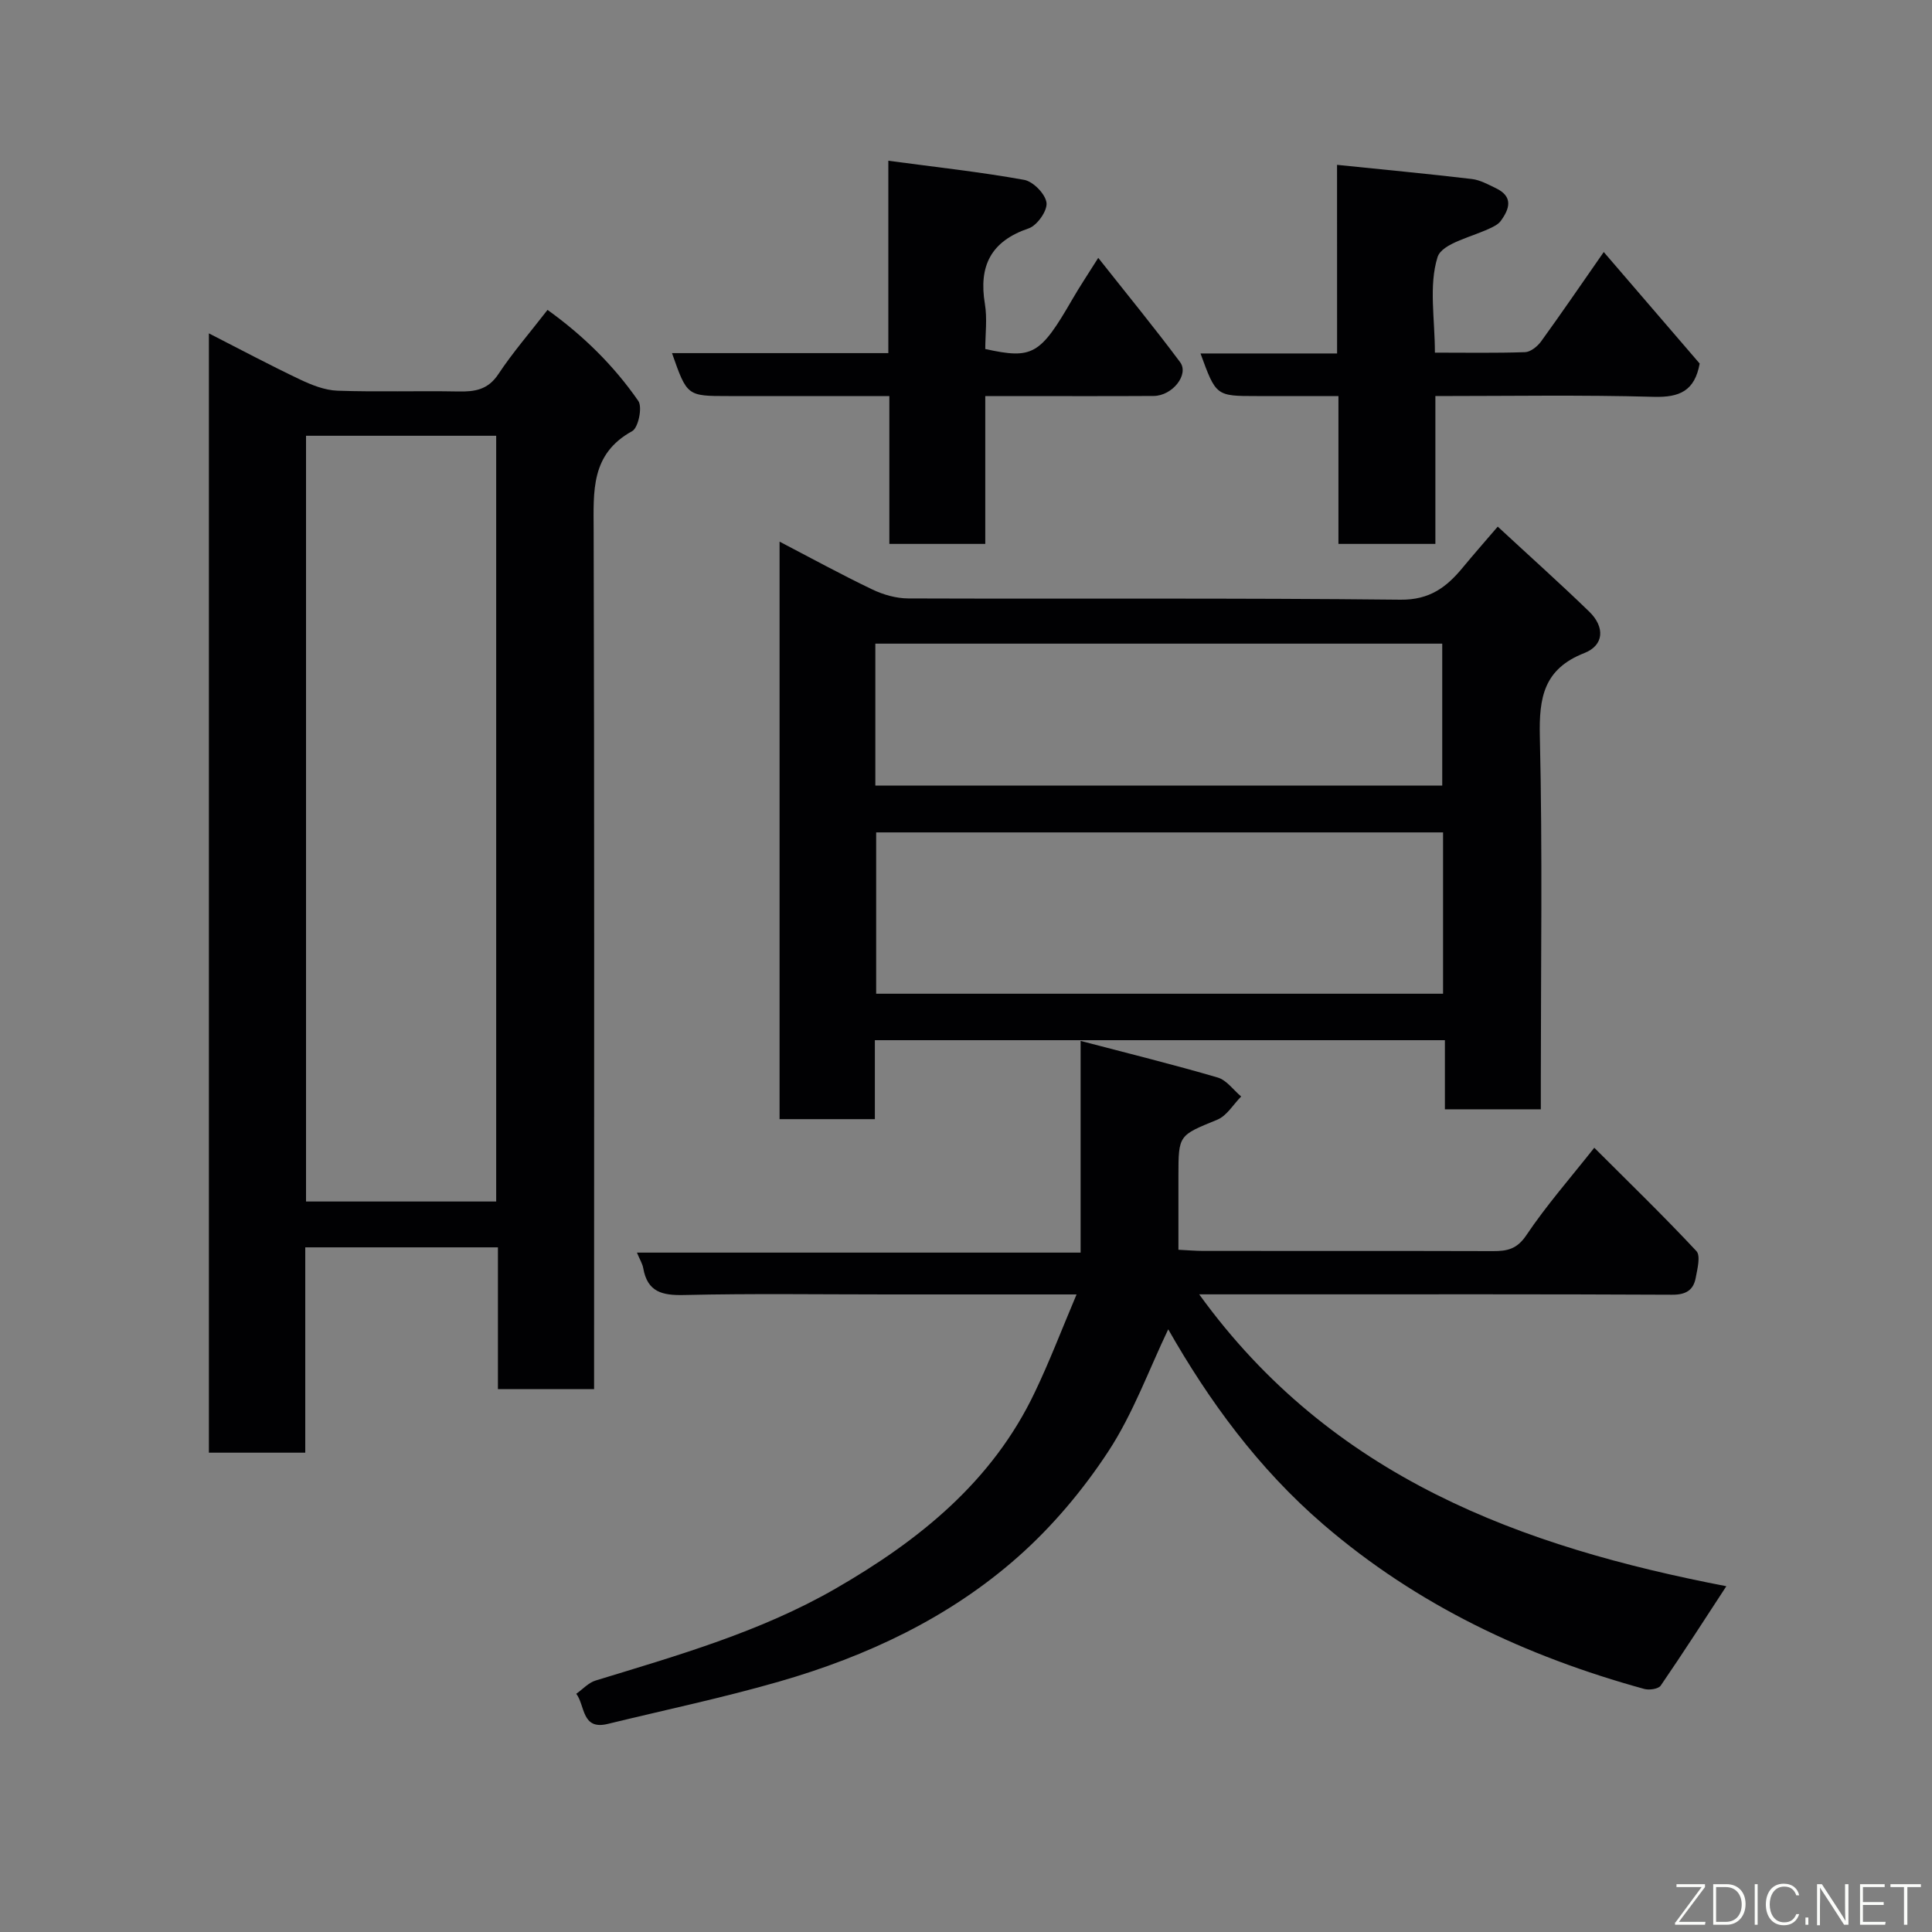 <svg enable-background="new 0 0 400 400" viewBox="0 0 400 400" xmlns="http://www.w3.org/2000/svg"><rect x="0" y="0" width="400" height="400" fill="#808080" stroke="none"/><path d="m63.2 300.76c-7.17 0-13.44 0-19.95 0 0-77.16 0-154.08 0-231.74 6.46 3.3 12.61 6.58 18.89 9.56 2.42 1.15 5.13 2.22 7.74 2.31 8.32.29 16.66 0 24.99.16 3.44.07 6.16-.34 8.31-3.59 2.97-4.48 6.53-8.58 10.18-13.3 7.3 5.24 13.69 11.47 18.8 18.86.88 1.27 0 5.54-1.27 6.24-8.63 4.74-8 12.45-7.98 20.53.16 57.16.09 114.31.09 171.47v6.35c-6.58 0-12.97 0-19.91 0 0-9.66 0-19.39 0-29.36-13.48 0-26.41 0-39.89 0zm.16-210.54v158.54h39.37c0-52.93 0-105.63 0-158.54-13.2 0-26.13 0-39.37 0z" fill="#010103"/><path d="m222.89 268c-13.95 0-26.6 0-39.25 0-14 0-28-.21-41.99.12-4.55.11-7.6-.62-8.47-5.54-.16-.93-.71-1.79-1.31-3.24h91.86c0-14.57 0-28.64 0-43.83 9.99 2.62 19.24 4.9 28.38 7.58 1.85.54 3.25 2.58 4.86 3.93-1.63 1.64-2.97 3.99-4.94 4.8-7.98 3.28-8.05 3.1-8.05 11.63v15.3c1.92.09 3.52.24 5.13.24 19.99.02 39.99-.02 59.98.04 2.93.01 4.98-.39 6.92-3.29 4.17-6.2 9.13-11.86 14.07-18.11 7.2 7.2 14.35 14.12 21.14 21.39.91.97.2 3.7-.14 5.54-.48 2.58-2.06 3.52-4.9 3.5-25.99-.13-51.99-.08-77.98-.08-6.28 0-12.56 0-19.92 0 27.46 37.99 66.77 52.26 109.14 60.43-4.48 6.85-8.93 13.79-13.59 20.58-.48.7-2.37.97-3.4.69-24.5-6.75-46.99-17.31-66.45-34.06-13.5-11.62-23.72-25.66-32.11-40.4-3.98 8.31-7.25 17.41-12.4 25.27-5.23 7.98-11.59 15.55-18.73 21.86-14.22 12.58-31.25 20.57-49.42 25.8-11.7 3.37-23.66 5.88-35.5 8.77-5.43 1.33-4.66-3.83-6.51-6.24 1.32-.93 2.52-2.29 3.99-2.74 16.99-5.2 34.11-10.07 49.63-19 17.31-9.97 32.56-22.18 41.36-40.78 2.99-6.24 5.46-12.73 8.6-20.16z" fill="#010103"/><path d="m310.09 109.03c6.79 6.29 12.99 11.83 18.95 17.61 3.27 3.18 3.08 6.96-1.01 8.56-8.4 3.3-9.41 9.18-9.22 17.29.56 23.81.2 47.63.2 71.45v5.73c-6.72 0-13.1 0-19.86 0 0-4.73 0-9.34 0-14.31-39.4 0-78.44 0-118.02 0v16.35c-6.81 0-13.07 0-19.73 0 0-39.6 0-79.29 0-119.57 6.49 3.38 12.76 6.82 19.2 9.9 2.27 1.09 4.94 1.85 7.44 1.86 33.98.12 67.96-.11 101.93.26 6.02.06 9.51-2.58 12.85-6.62 2.17-2.63 4.43-5.2 7.27-8.51zm-11.32 63.31c-39.42 0-78.45 0-117.37 0v33.4h117.37c0-11.18 0-22.1 0-33.4zm-117.54-9.69h117.37c0-10.07 0-19.79 0-29.39-39.32 0-78.23 0-117.37 0z" fill="#010103"/><path d="m276.82 34.13c9.97 1.02 18.95 1.87 27.9 2.93 1.71.2 3.38 1.13 4.98 1.9 3.65 1.75 2.87 4.27.97 6.84-.37.5-.99.87-1.57 1.17-4 2.06-10.55 3.29-11.48 6.29-1.83 5.89-.54 12.75-.54 19.75 6.45 0 12.56.11 18.67-.1 1.14-.04 2.55-1.18 3.3-2.2 4.21-5.81 8.26-11.74 12.99-18.53 6.84 7.96 13.42 15.61 19.86 23.09-1.03 5.67-4.17 7.03-9.47 6.89-14.96-.42-29.93-.16-45.25-.16v30.61c-6.74 0-13.13 0-20.07 0 0-9.97 0-20.03 0-30.61-5.98 0-11.43 0-16.88 0-8.46 0-8.46 0-11.68-8.82h28.28c-.01-12.8-.01-25.19-.01-39.05z" fill="#010103"/><path d="m203.99 82v30.61c-6.55 0-12.93 0-19.86 0 0-9.94 0-20 0-30.61-11.46 0-22.39 0-33.32 0-8.56 0-8.56 0-11.68-8.89h44.79c0-13.18 0-25.9 0-39.83 9.83 1.32 19.04 2.32 28.13 3.96 1.87.34 4.4 2.94 4.62 4.75.2 1.65-1.95 4.7-3.69 5.29-7.83 2.66-10.38 7.77-9.07 15.64.51 3.05.08 6.27.08 9.34 9.8 2.15 11.38 1.21 18.02-10.28 1.54-2.67 3.26-5.23 5.37-8.59 5.96 7.54 11.62 14.44 16.94 21.58 1.92 2.57-1.59 6.98-5.46 7.01-9.82.06-19.64.02-29.46.02-1.63 0-3.25 0-5.41 0z" fill="#010103"/><g fill="#fbfcfa"><path d="m346.9 398 5.4-7.3h-5.2v-.6h5.9v.6l-5.4 7.2h5.5l-.1.6h-6.2v-.5z"/><path d="m354.7 390.1h2.8c2.3 0 3.9 1.6 3.9 4.1s-1.6 4.3-3.9 4.3h-2.8zm.6 7.8h2c2.2 0 3.3-1.6 3.3-3.6 0-1.8-1-3.6-3.3-3.6h-2z"/><path d="m363.9 390.1v8.4h-.6v-8.4h1.6z"/><path d="m372.5 396.3c-.4 1.3-1.4 2.3-3.2 2.3-2.4 0-3.7-1.9-3.7-4.3 0-2.3 1.2-4.3 3.7-4.3 1.8 0 2.9 1 3.2 2.4h-.6c-.4-1.1-1.1-1.8-2.5-1.8-2.1 0-3 1.9-3 3.7s.9 3.7 3 3.7c1.4 0 2.1-.7 2.5-1.7z"/><path d="m373.8 398.5v-1.5h.6v1.5z"/><path d="m376.2 398.5v-8.4h1c1.3 2 4.4 6.7 4.9 7.6-.1-1.2-.1-2.4-.1-3.8v-3.8h.7v8.4h-.9c-1.2-1.9-4.4-6.8-5-7.7.1 1.1 0 2.3 0 3.9v3.9h-.6z"/><path d="m390 394.4h-4.3v3.5h4.7l-.1.6h-5.2v-8.4h5.1v.6h-4.5v3.1h4.3z"/><path d="m394.2 390.7h-2.8v-.6h6.3v.6h-2.8v7.8h-.7z"/></g></svg>